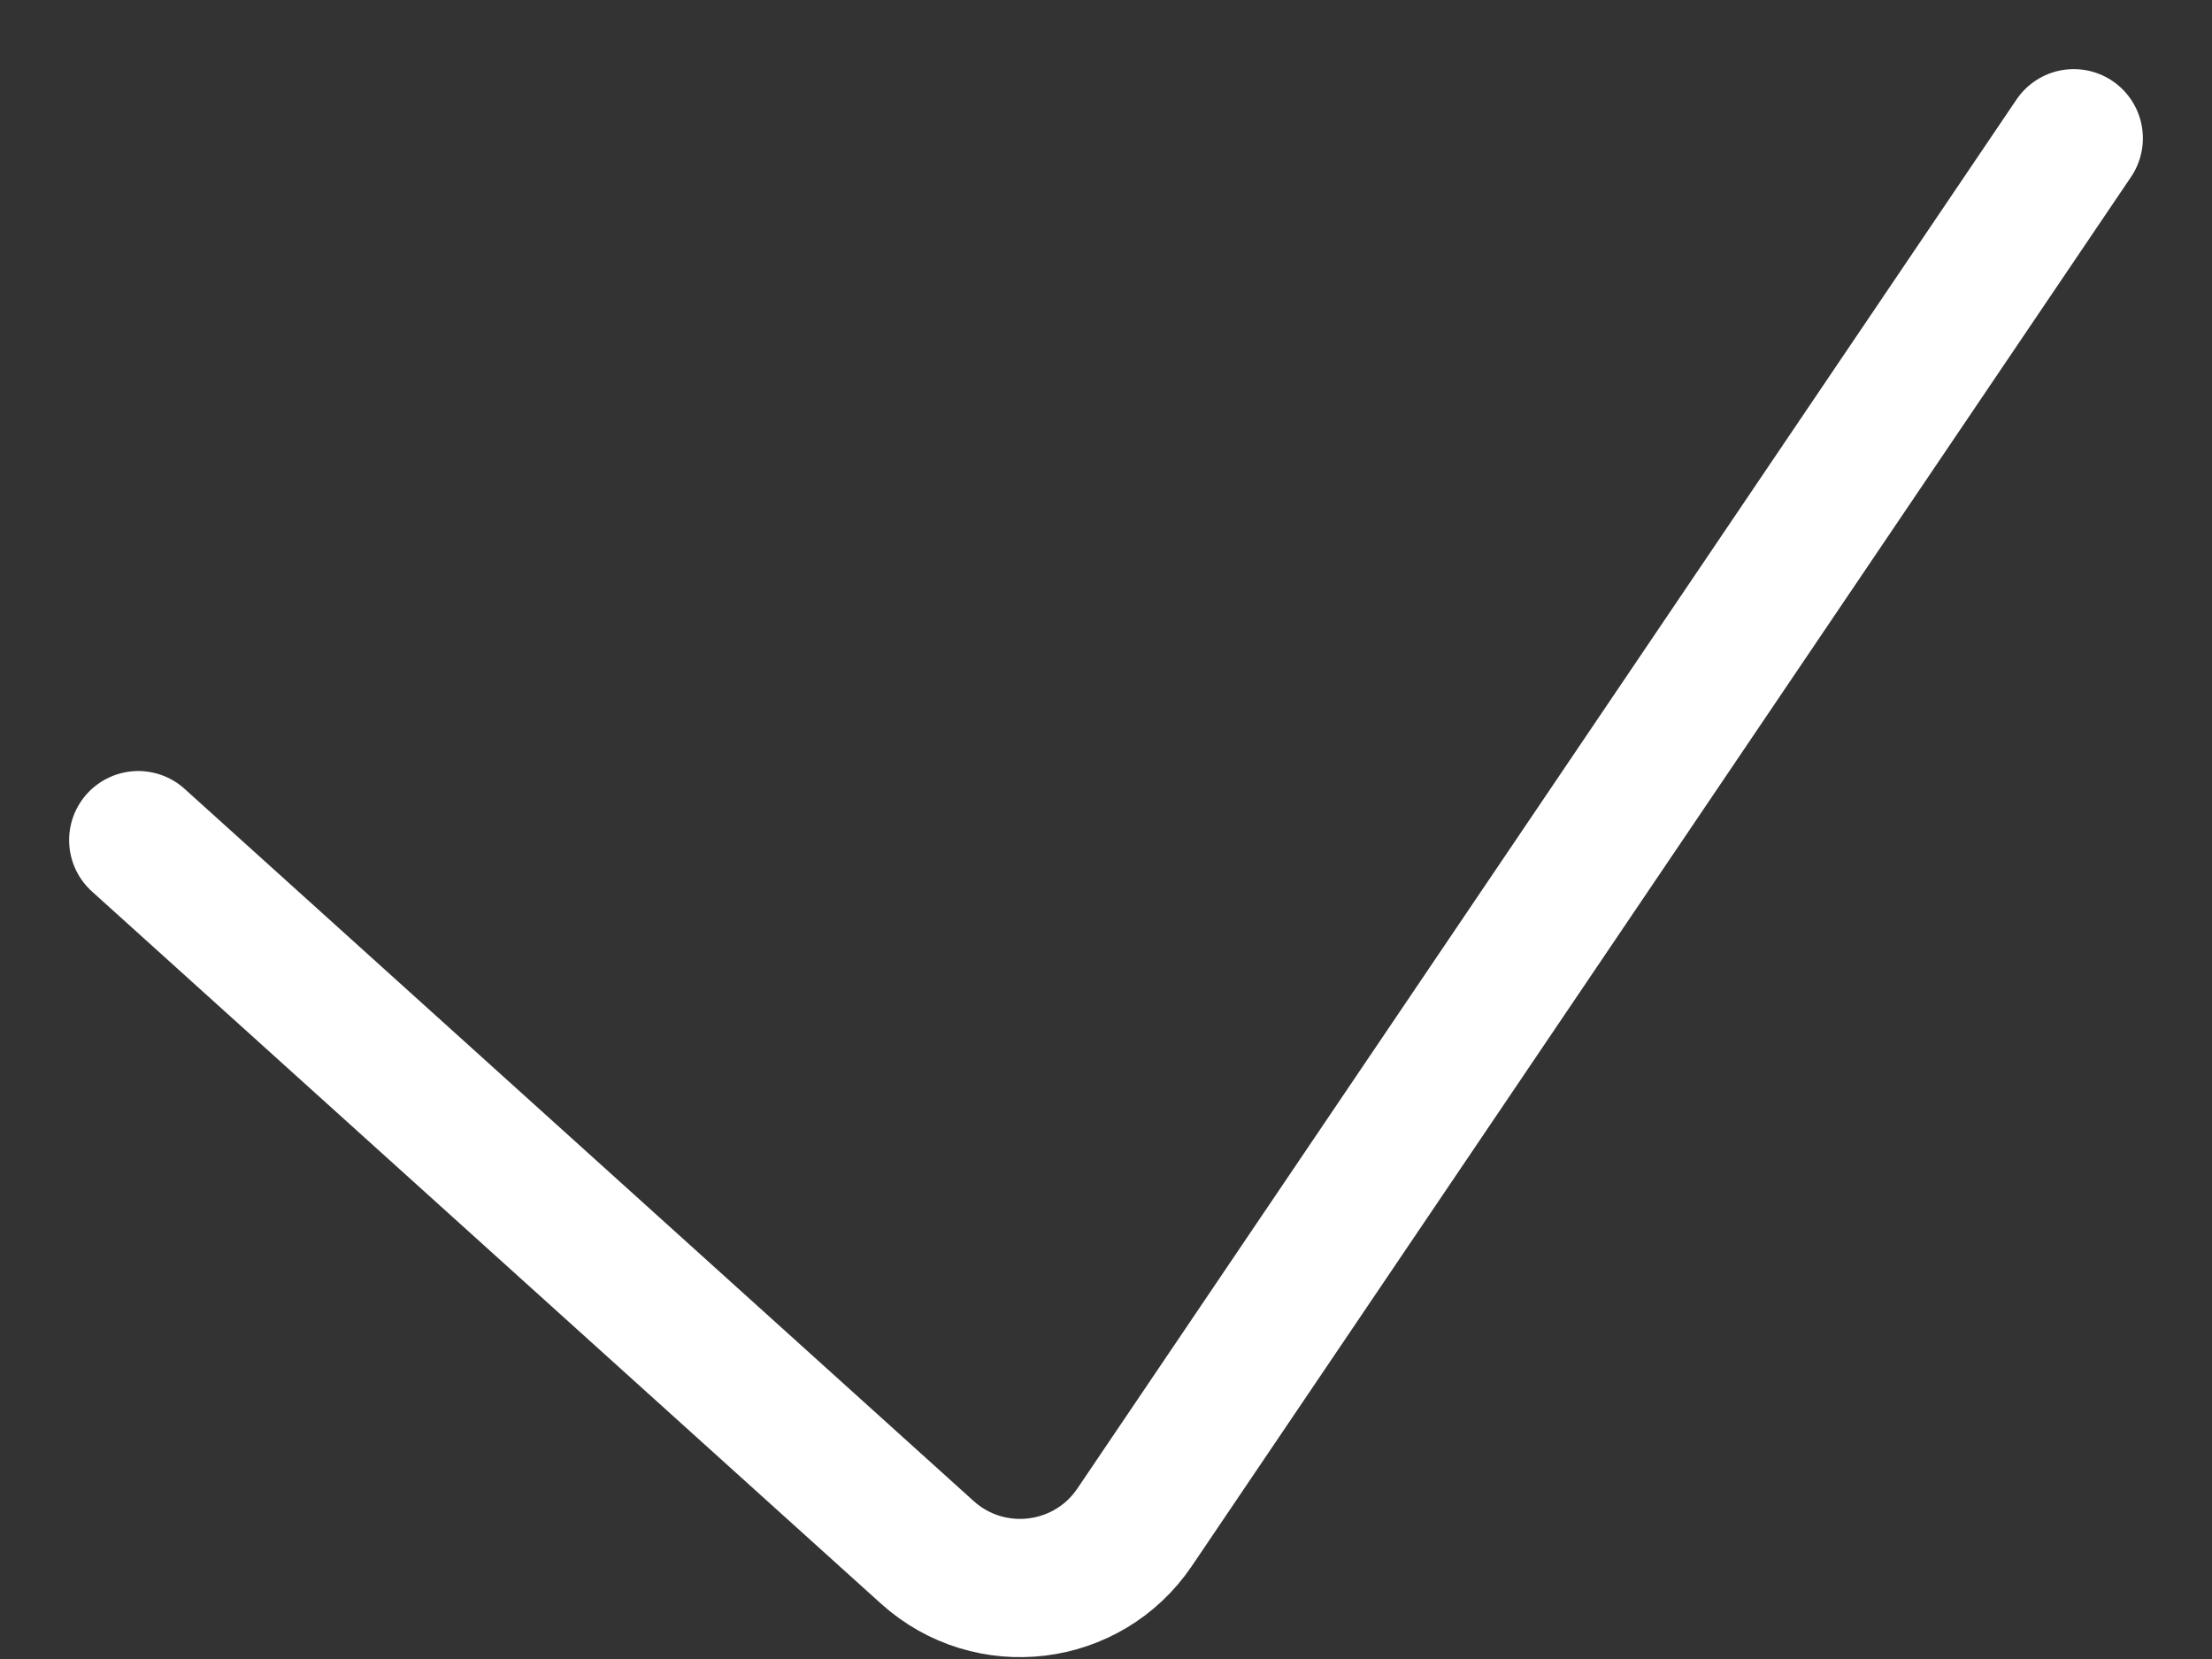 <svg width="16" height="12" viewBox="0 0 16 12" fill="none" xmlns="http://www.w3.org/2000/svg">
<rect x="0" y="0" width="16" height="12" fill="#333333" stroke="none"/>
<path d="M1 6.077L6.708 11.229C7.16 11.636 7.867 11.55 8.207 11.047L15 1" stroke="white" stroke-linecap="round"/>
</svg>
